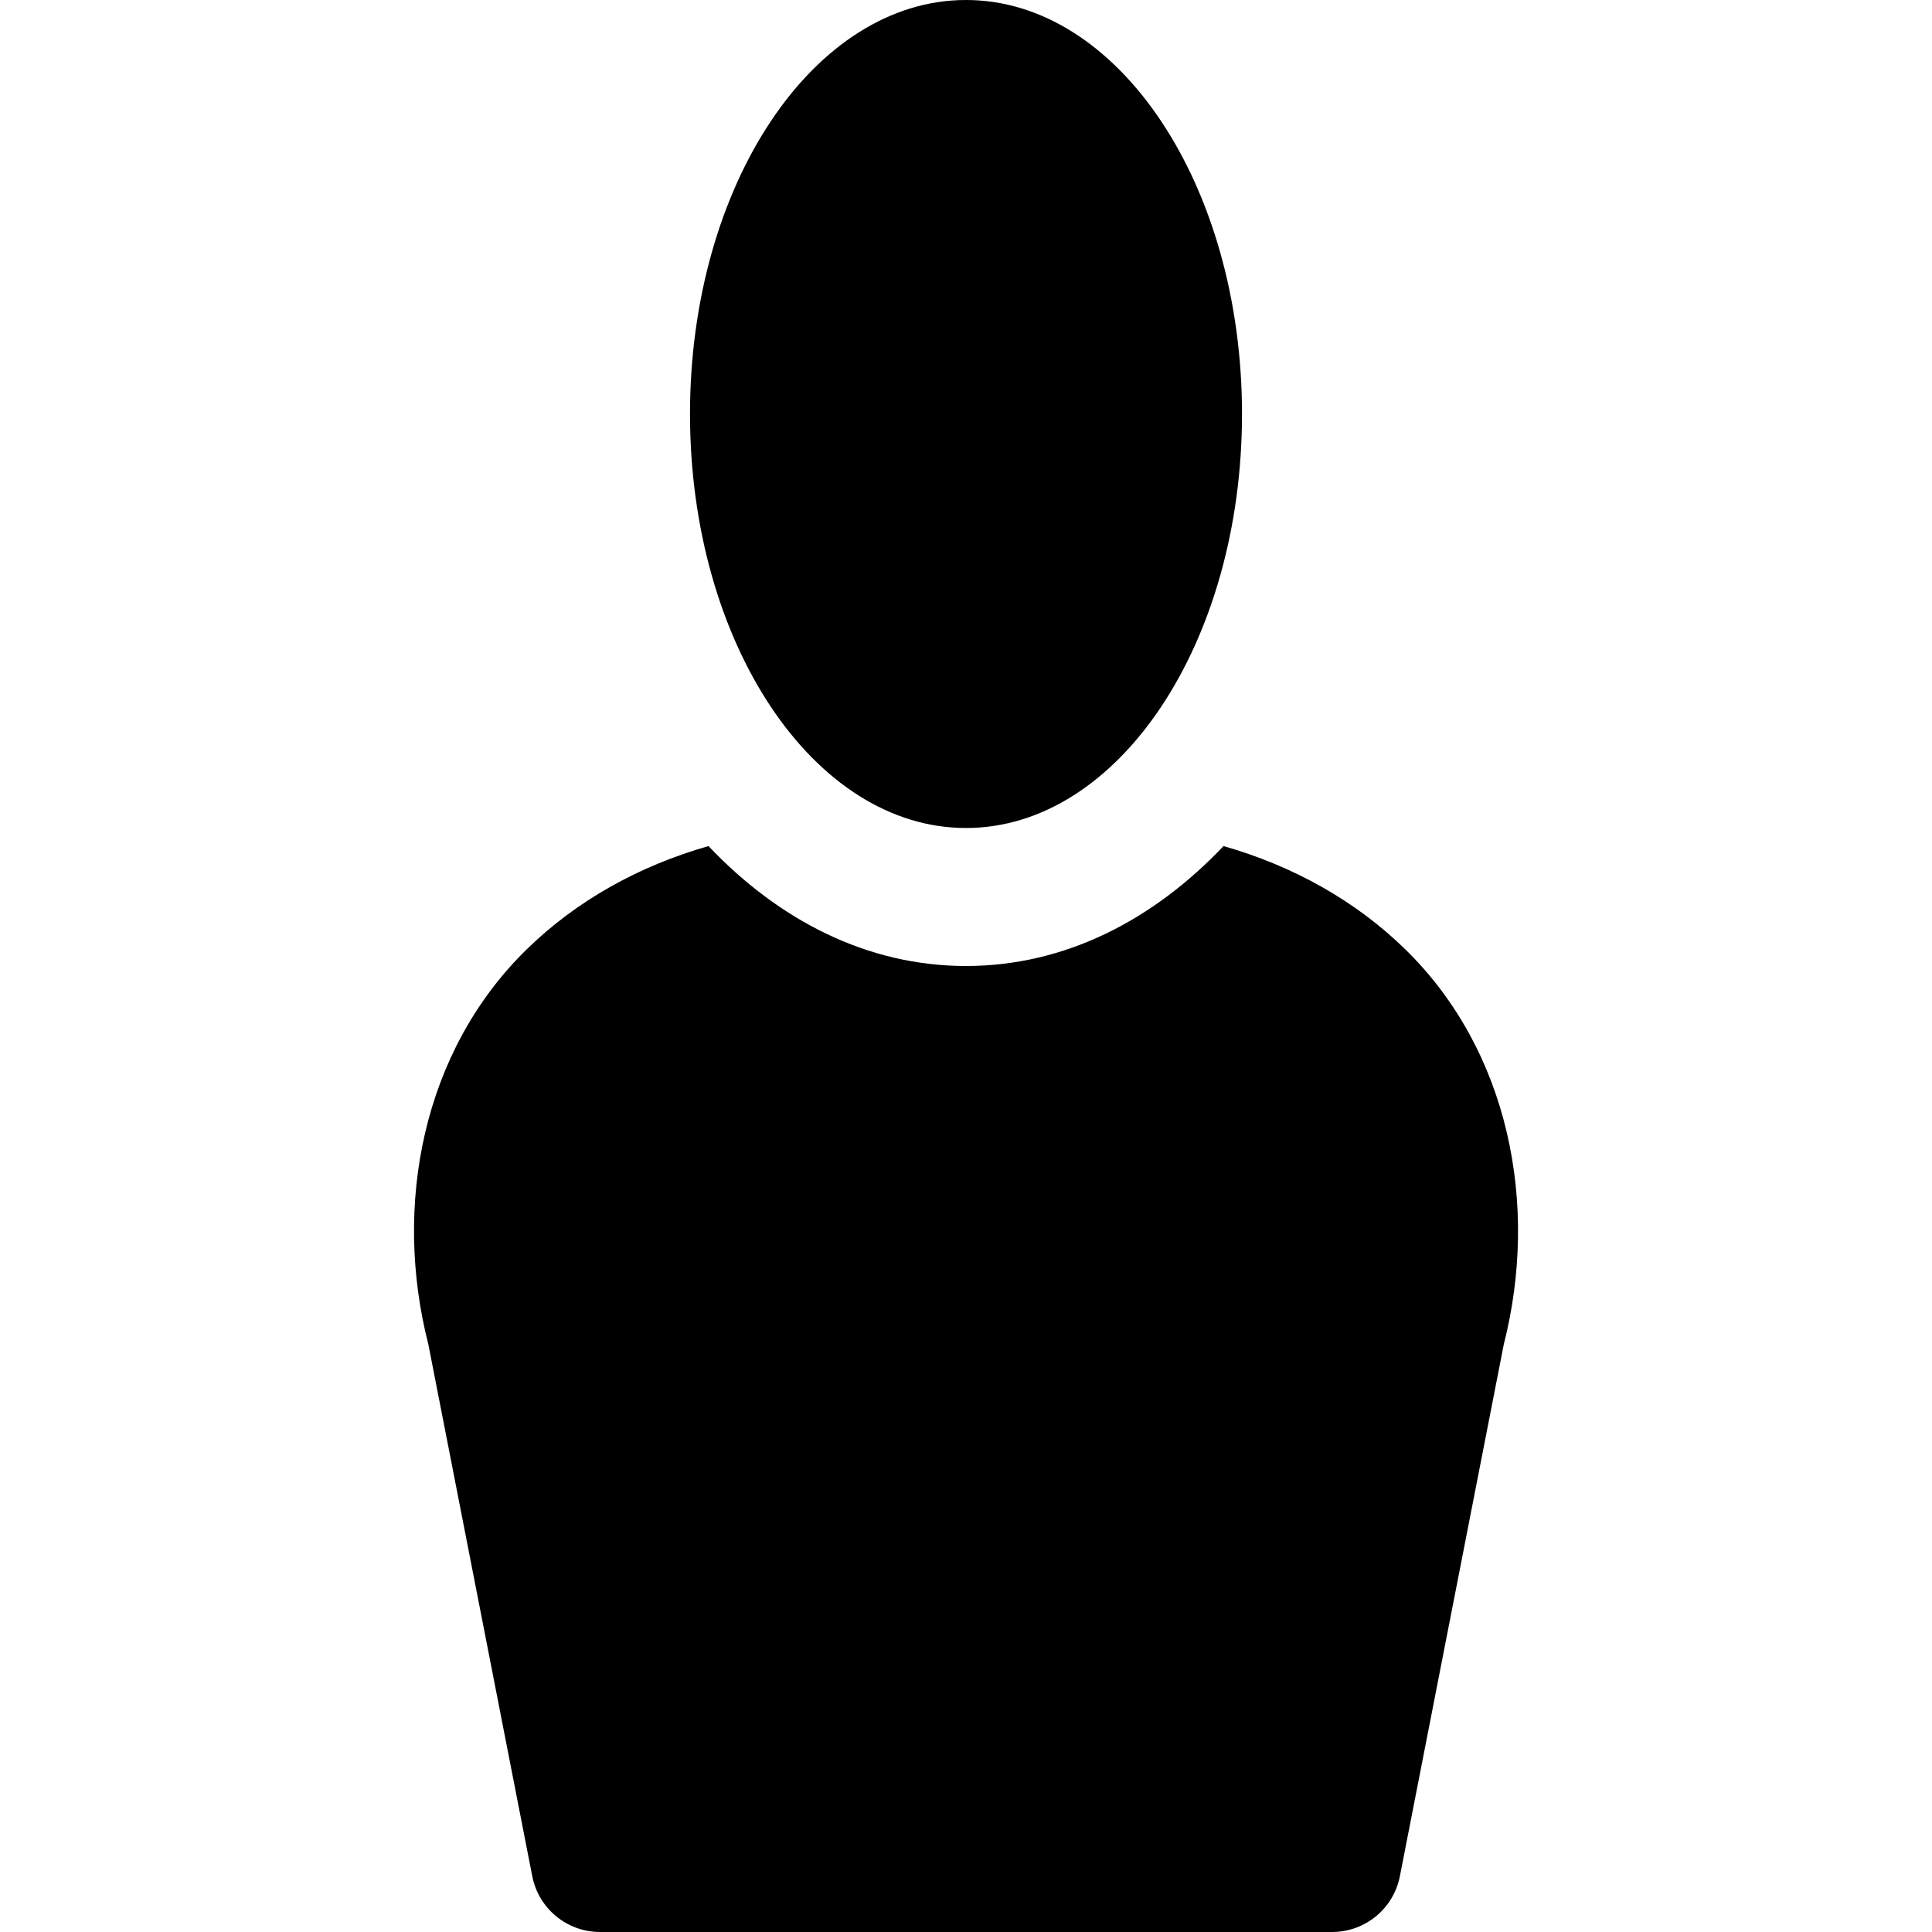<?xml version="1.0" encoding="utf-8"?>
<!-- Generator: Adobe Illustrator 22.1.0, SVG Export Plug-In . SVG Version: 6.00 Build 0)  -->
<svg version="1.1" id="User" xmlns="http://www.w3.org/2000/svg" xmlns:xlink="http://www.w3.org/1999/xlink" x="0px" y="0px"
	 width="14px" height="14px" viewBox="0 0 14 14" enable-background="new 0 0 14 14" xml:space="preserve">
<rect id="svgToolTipPane" x="0" y="0" fill="none" width="14" height="14"/>
<path id="iconColor" d="M5,3c0-1.657,0.895-3,2-3s2,1.343,2,3c0,1.657-0.895,3-2,3S5,4.657,5,3z M10.185,6.881
	c-0.361-0.354-0.817-0.607-1.319-0.75C8.356,6.669,7.715,7,7,7S5.644,6.669,5.134,6.131c-0.502,0.143-0.958,0.396-1.319,0.75
	C3.063,7.617,2.846,8.732,3.104,9.742l0.753,3.854C3.903,13.83,4.108,14,4.348,14h5.305c0.239,0,0.445-0.169,0.491-0.404
	l0.753-3.854C11.154,8.732,10.937,7.617,10.185,6.881z"/>
</svg>

